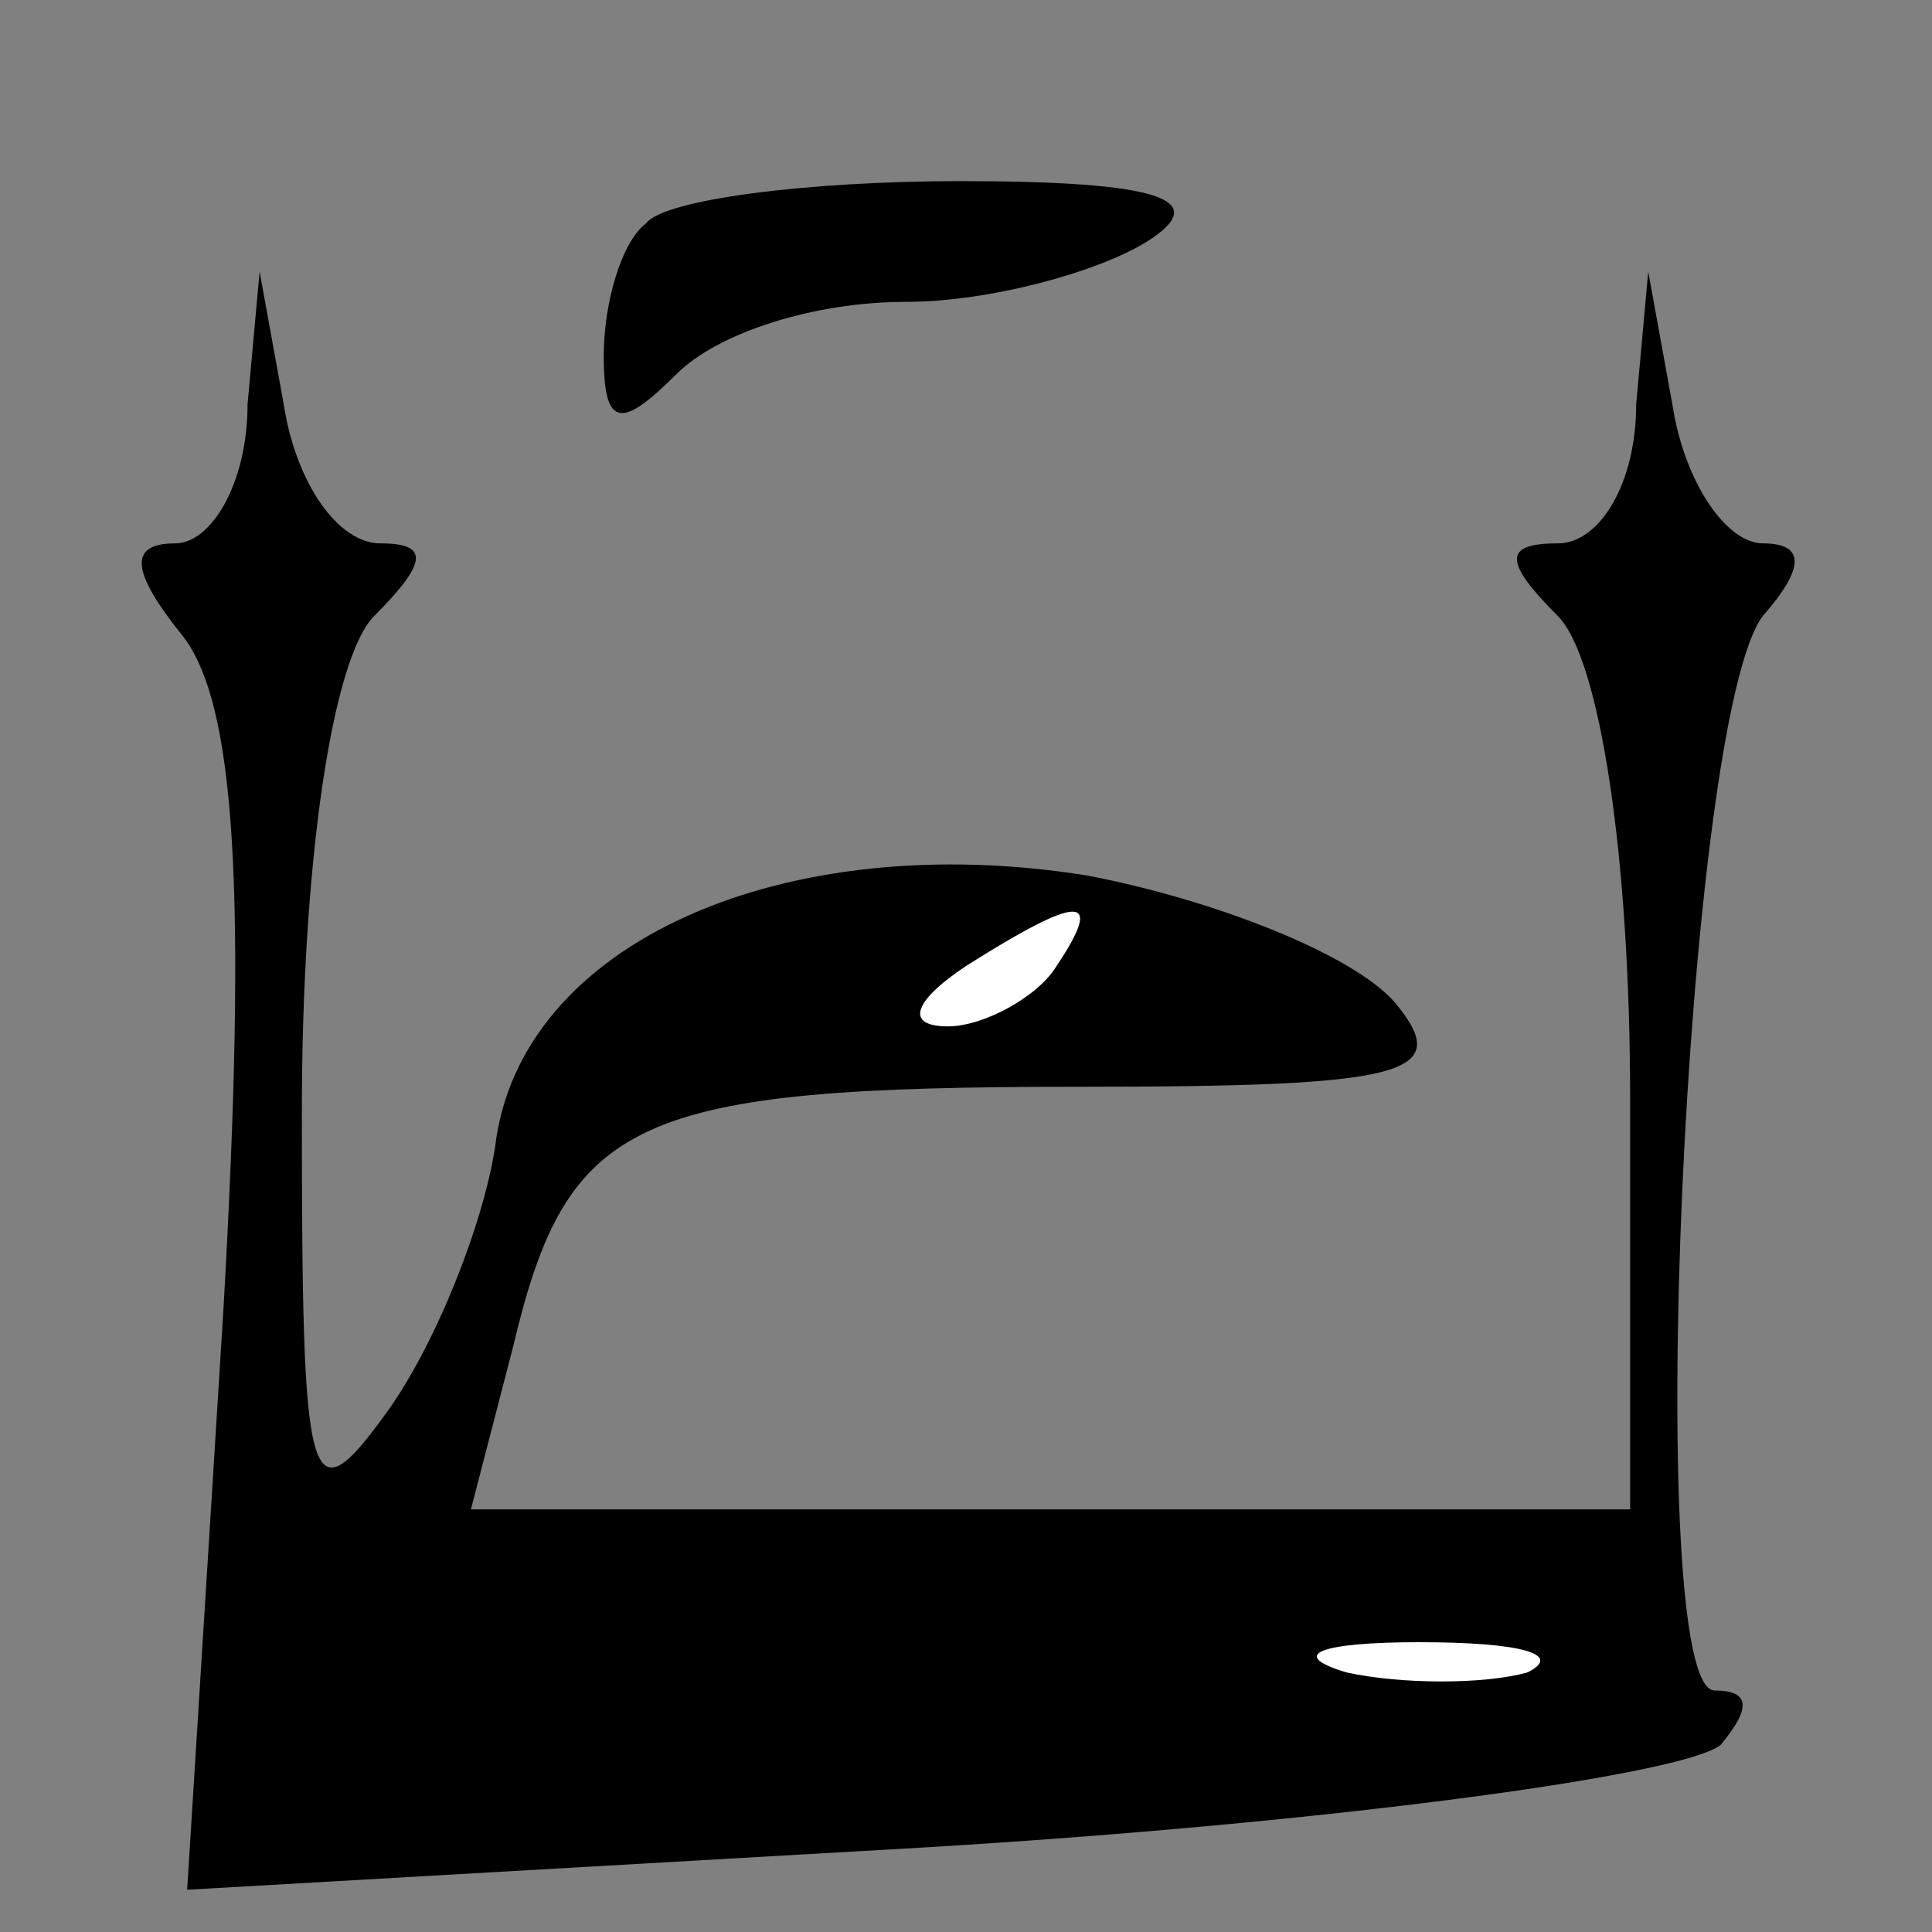 <?xml version="1.0" standalone="no"?>
<!DOCTYPE svg PUBLIC "-//W3C//DTD SVG 20010904//EN"
 "http://www.w3.org/TR/2001/REC-SVG-20010904/DTD/svg10.dtd">
<svg version="1.0" xmlns="http://www.w3.org/2000/svg"
 width="32pt" height="32pt" viewBox="0 0 32 32"
 preserveAspectRatio="xMidYMid meet">
<rect x="0" y="0" width="32" height="32" fill="#808080" stroke="none"/>
<g transform="translate(0,32) scale(0.1,-0.1)"
fill="#000000" stroke="none">
<path fill="#000000" stroke="none" d="M107 283 c-4 -3 -7 -13 -7 -22 0 -12 3
-12 12 -3 7 7 23 12 38 12 14 0 32 5 40 10 11 7 2 10 -31 10 -25 0 -49 -3 -52
-7z"/>
<path fill="#000000" stroke="none" d="M41 253 c0 -13 -6 -23 -12 -23 -8 0 -7
-5 1 -15 9 -11 11 -42 7 -112 l-6 -96 122 7 c67 4 126 12 132 17 5 6 5 9 -1 9
-12 0 -5 161 8 178 7 8 7 12 0 12 -6 0 -13 10 -15 23 l-4 22 -2 -22 c0 -13 -6
-23 -13 -23 -9 0 -9 -3 0 -12 7 -7 12 -40 12 -80 l0 -68 -96 0 -96 0 7 27 c9
38 20 43 94 43 54 0 62 2 52 14 -7 8 -30 17 -51 21 -50 8 -94 -11 -98 -45 -2
-13 -10 -33 -18 -44 -13 -18 -14 -13 -14 50 0 41 5 75 12 82 9 9 9 12 1 12 -7
0 -14 10 -16 23 l-4 22 -2 -22z"/>
<path fill="#ffffff" stroke="none" d="M175 160 c-3 -5 -12 -10 -18 -10 -7 0
-6 4 3 10 19 12 23 12 15 0z"/>
<path fill="#ffffff" stroke="none" d="M253 43 c-7 -2 -21 -2 -30 0 -10 3 -4
5 12 5 17 0 24 -2 18 -5z"/>
</g>
</svg>
